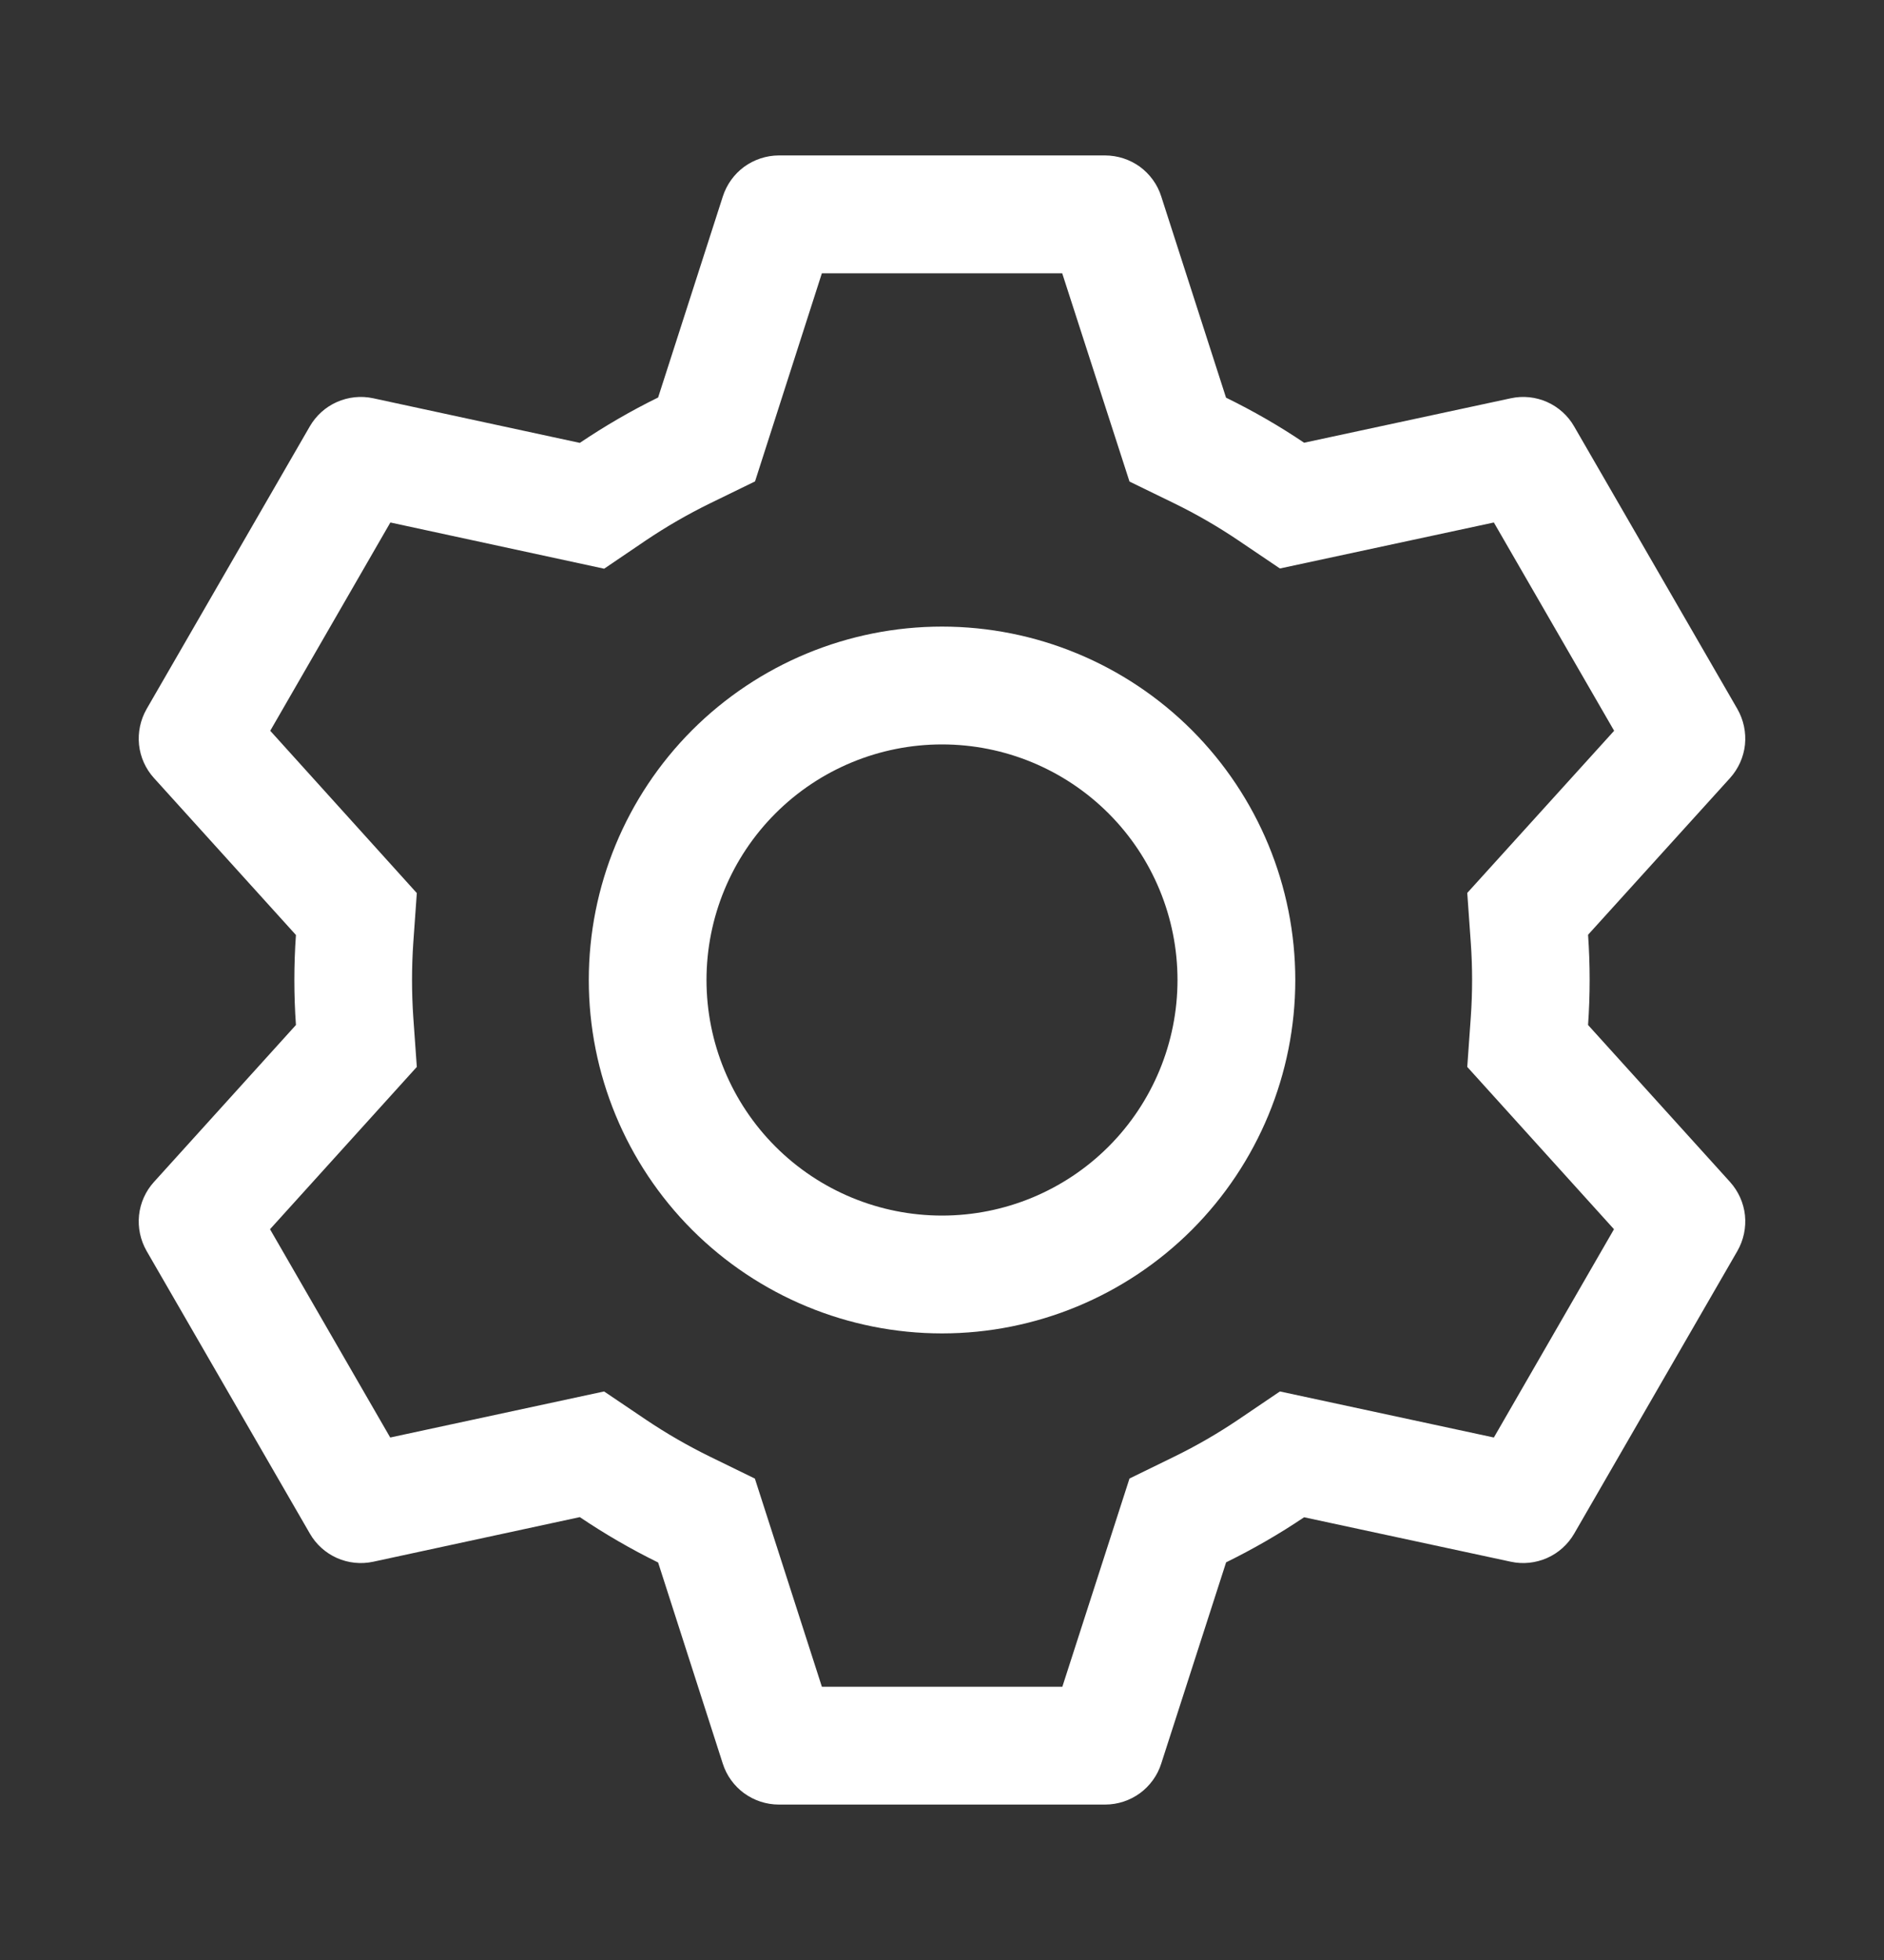 <svg width="25" height="26" viewBox="0 0 25 26" fill="none" xmlns="http://www.w3.org/2000/svg">
<rect x="0" y="0" width="25" height="26" fill="#333333" stroke="none"/>
<path d="M14.666 2.062C14.831 2.063 14.992 2.115 15.126 2.212C15.259 2.31 15.359 2.447 15.409 2.605L16.269 5.275C16.63 5.452 16.975 5.65 17.305 5.873L20.049 5.283C20.21 5.248 20.379 5.266 20.53 5.333C20.681 5.401 20.807 5.514 20.889 5.658L23.055 9.406C23.137 9.55 23.172 9.716 23.155 9.88C23.137 10.045 23.067 10.199 22.956 10.322L21.073 12.4C21.101 12.799 21.101 13.198 21.073 13.597L22.956 15.678C23.067 15.801 23.137 15.955 23.155 16.12C23.172 16.285 23.137 16.45 23.055 16.594L20.889 20.344C20.806 20.487 20.681 20.6 20.53 20.667C20.378 20.734 20.21 20.752 20.049 20.717L17.305 20.127C16.977 20.348 16.63 20.548 16.27 20.725L15.409 23.395C15.359 23.553 15.259 23.69 15.126 23.788C14.992 23.885 14.831 23.938 14.666 23.938H10.334C10.169 23.938 10.008 23.885 9.874 23.788C9.741 23.69 9.641 23.553 9.591 23.395L8.733 20.727C8.373 20.55 8.026 20.349 7.694 20.125L4.952 20.717C4.79 20.752 4.621 20.734 4.47 20.667C4.319 20.599 4.193 20.486 4.111 20.342L1.945 16.594C1.863 16.45 1.828 16.285 1.845 16.12C1.863 15.955 1.932 15.801 2.044 15.678L3.927 13.597C3.899 13.199 3.899 12.801 3.927 12.403L2.044 10.322C1.932 10.199 1.863 10.045 1.845 9.88C1.828 9.716 1.863 9.55 1.945 9.406L4.111 5.656C4.194 5.513 4.319 5.4 4.47 5.333C4.622 5.266 4.79 5.248 4.952 5.283L7.694 5.875C8.025 5.652 8.372 5.45 8.733 5.273L9.592 2.605C9.643 2.448 9.741 2.311 9.874 2.213C10.008 2.116 10.168 2.063 10.333 2.062H14.664H14.666ZM14.094 3.625H10.906L10.019 6.386L9.42 6.678C9.126 6.822 8.842 6.986 8.57 7.169L8.017 7.544L5.18 6.931L3.586 9.694L5.531 11.847L5.484 12.509C5.462 12.836 5.462 13.164 5.484 13.491L5.531 14.153L3.583 16.306L5.178 19.069L8.016 18.458L8.569 18.831C8.841 19.014 9.125 19.178 9.419 19.322L10.017 19.614L10.906 22.375H14.097L14.988 19.613L15.584 19.322C15.878 19.178 16.162 19.014 16.433 18.831L16.984 18.458L19.823 19.069L21.417 16.306L19.47 14.153L19.517 13.491C19.54 13.163 19.54 12.835 19.517 12.508L19.47 11.845L21.419 9.694L19.823 6.931L16.984 7.541L16.433 7.169C16.162 6.986 15.878 6.822 15.584 6.678L14.988 6.388L14.095 3.625H14.094ZM12.5 8.312C13.743 8.312 14.935 8.806 15.815 9.685C16.694 10.565 17.188 11.757 17.188 13C17.188 14.243 16.694 15.435 15.815 16.315C14.935 17.194 13.743 17.688 12.5 17.688C11.257 17.688 10.065 17.194 9.185 16.315C8.306 15.435 7.813 14.243 7.813 13C7.813 11.757 8.306 10.565 9.185 9.685C10.065 8.806 11.257 8.312 12.5 8.312ZM12.5 9.875C11.671 9.875 10.876 10.204 10.29 10.79C9.704 11.376 9.375 12.171 9.375 13C9.375 13.829 9.704 14.624 10.29 15.21C10.876 15.796 11.671 16.125 12.5 16.125C13.329 16.125 14.124 15.796 14.71 15.21C15.296 14.624 15.625 13.829 15.625 13C15.625 12.171 15.296 11.376 14.71 10.79C14.124 10.204 13.329 9.875 12.5 9.875Z" fill="white"/>
</svg>
